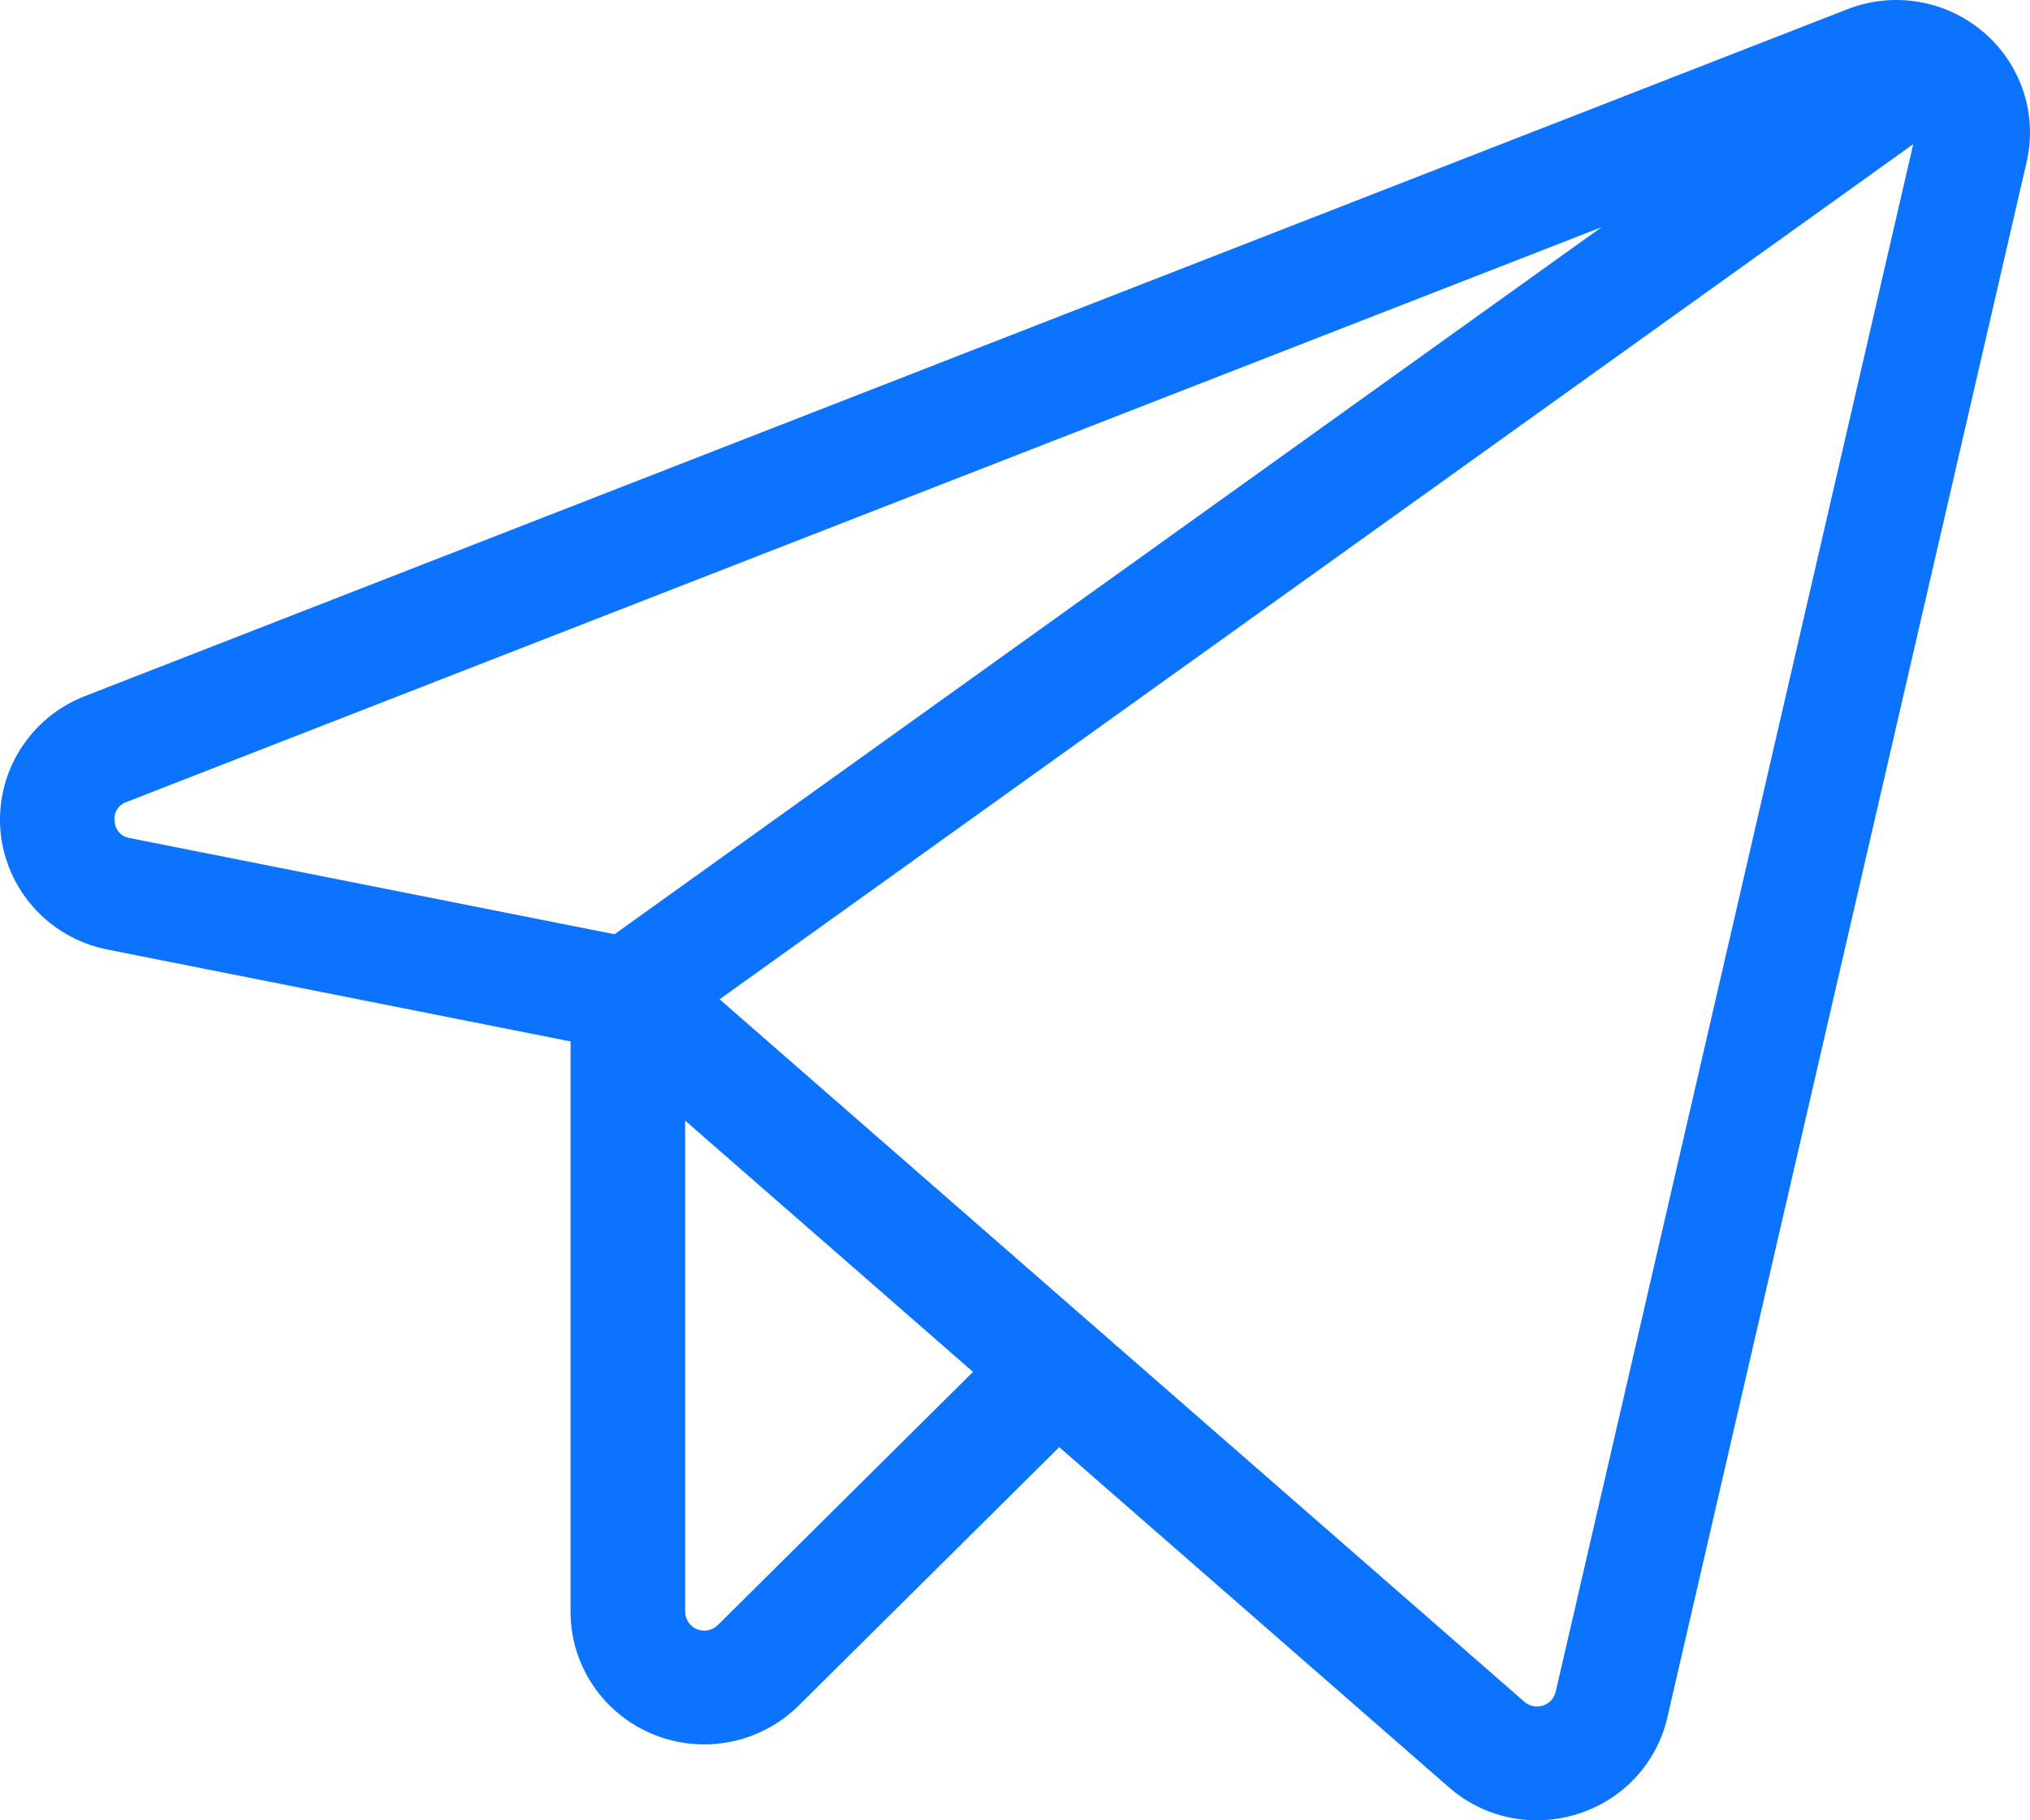 <svg width="29" height="26" viewBox="0 0 29 26" fill="none" xmlns="http://www.w3.org/2000/svg">
<path d="M28.336 0.46C28.073 0.234 27.752 0.084 27.41 0.027C27.067 -0.031 26.715 0.005 26.391 0.132L1.212 9.943C0.828 10.092 0.503 10.361 0.286 10.709C0.069 11.057 -0.029 11.466 0.007 11.873C0.044 12.281 0.213 12.666 0.488 12.97C0.763 13.275 1.131 13.483 1.536 13.563L8.151 14.875V23.02C8.15 23.395 8.262 23.761 8.472 24.073C8.682 24.385 8.98 24.628 9.329 24.771C9.678 24.915 10.063 24.952 10.433 24.879C10.804 24.806 11.144 24.625 11.411 24.36L15.132 20.67L20.696 25.526C21.042 25.831 21.489 26 21.951 26C22.153 26 22.353 25.968 22.544 25.907C22.86 25.808 23.144 25.628 23.367 25.386C23.591 25.144 23.747 24.848 23.82 24.527L28.951 2.318C29.029 1.982 29.013 1.631 28.905 1.304C28.796 0.976 28.6 0.684 28.336 0.459L28.336 0.46ZM1.638 11.73C1.629 11.671 1.642 11.611 1.673 11.561C1.705 11.51 1.753 11.472 1.81 11.454L22.879 3.245L8.779 13.344L1.857 11.971C1.797 11.963 1.743 11.934 1.703 11.89C1.663 11.846 1.64 11.789 1.638 11.73ZM10.254 23.212C10.215 23.249 10.167 23.275 10.114 23.286C10.061 23.296 10.006 23.291 9.956 23.27C9.906 23.25 9.864 23.215 9.834 23.171C9.804 23.126 9.788 23.074 9.788 23.02V16.006L13.9 19.595L10.254 23.212ZM22.224 24.164C22.213 24.21 22.191 24.252 22.159 24.287C22.127 24.322 22.087 24.347 22.042 24.362C21.997 24.376 21.949 24.379 21.902 24.369C21.856 24.36 21.813 24.338 21.777 24.307L10.28 14.273L27.332 2.059L22.224 24.164Z" fill="#0C73FE"/>
</svg>
